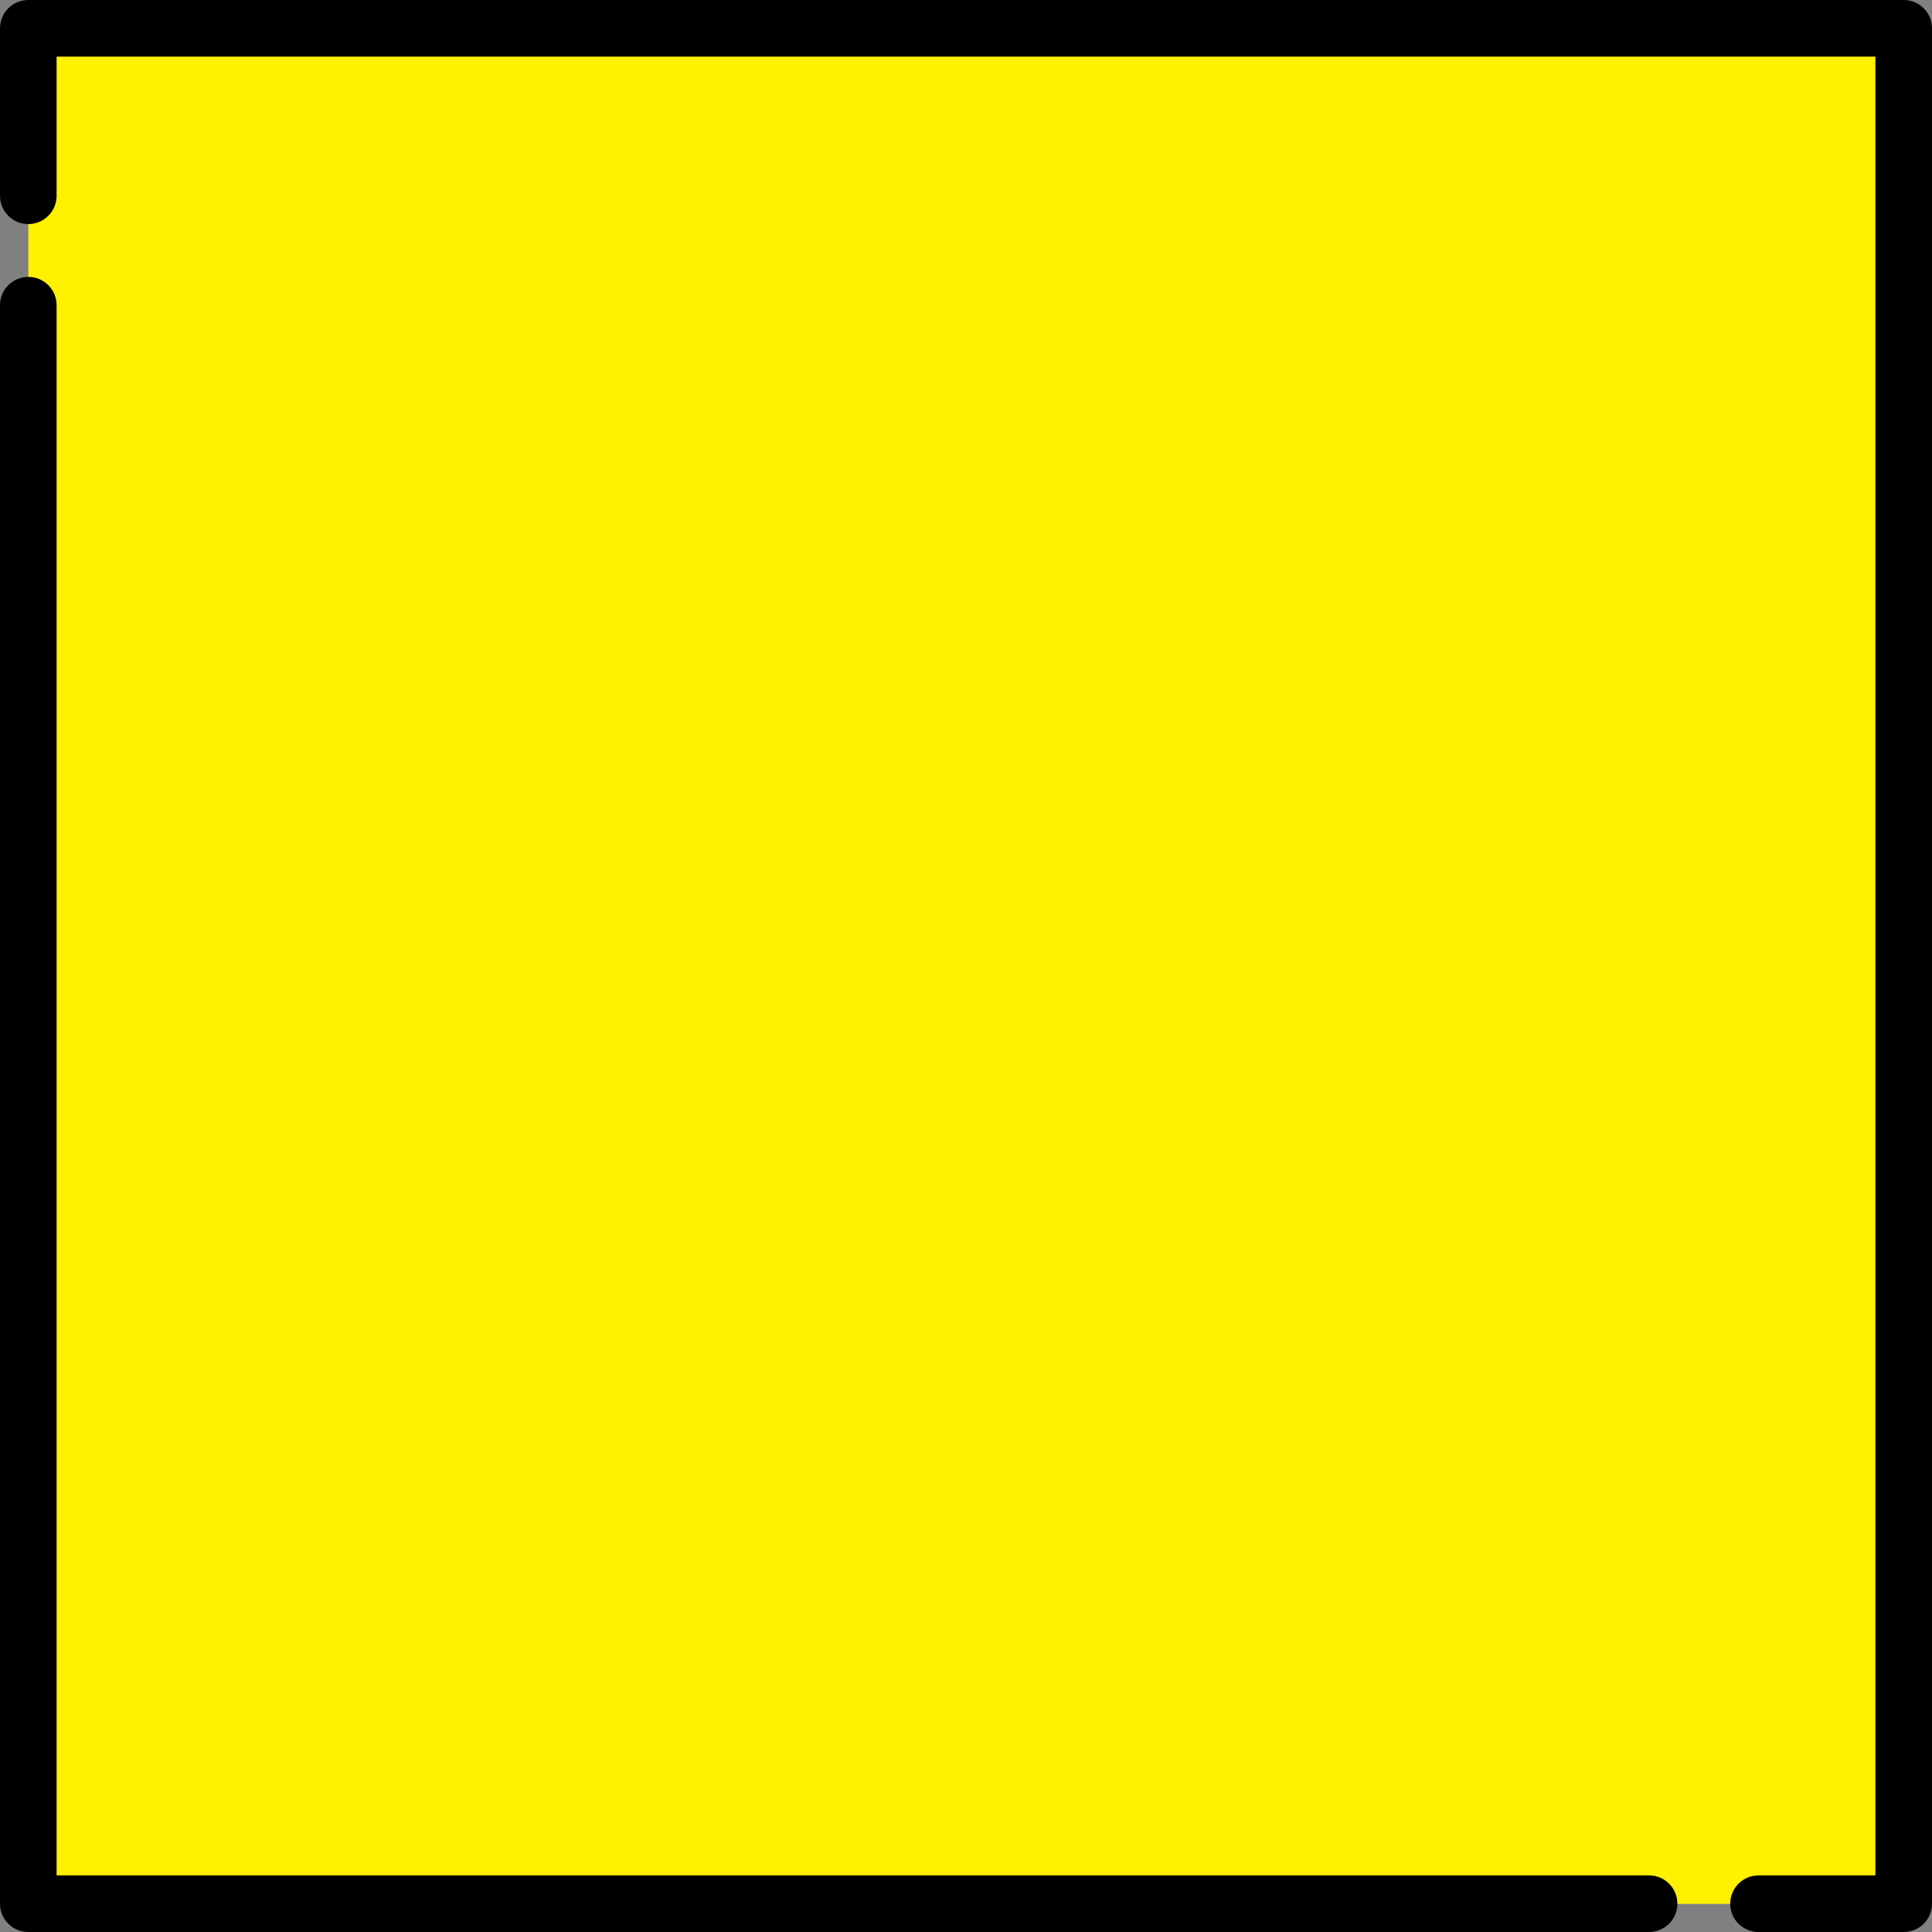 <svg xmlns="http://www.w3.org/2000/svg" version="1.1" xmlns:xlink="http://www.w3.org/1999/xlink" xmlns:svgjs="http://svgjs.com/svgjs" width="512" height="512" x="0" y="0" viewBox="0 0 512 512" style="enable-background:new 0 0 512 512" xml:space="preserve" class="">
    <rect x="0" y="0" width="512" height="512" fill="#808080" stroke="none"/>
    <g transform="matrix(6.123233995736766e-17,1,1,-6.123233995736766e-17,0,0)">
        <g xmlns="http://www.w3.org/2000/svg">
            <g>
                <path d="m496.465 504.5h-480.929c-4.438 0-8.036-3.598-8.036-8.036v-480.928c0-4.438 3.598-8.036 8.036-8.036h480.929c4.438 0 8.036 3.598 8.036 8.036v480.929c0 4.438-3.598 8.035-8.036 8.035z" fill="#fff100" data-original="#ffab56" class=""></path>
                <path d="m496.465 7.5h-35c4.438 0 8.036 3.598 8.036 8.036v480.929c0 4.438-3.598 8.036-8.036 8.036h35c4.438 0 8.036-3.598 8.036-8.036v-480.929c0-4.438-3.598-8.036-8.036-8.036z" fill="#fff100" data-original="#ff982a" class=""></path>
            </g>
            <g>
                <path d="m504.5 458.523c-4.143 0-7.5 3.357-7.5 7.5v30.977h-482v-482h36.883c4.143 0 7.5-3.358 7.5-7.5s-3.357-7.5-7.5-7.5h-44.383c-4.142 0-7.5 3.358-7.5 7.5v497c0 4.143 3.357 7.5 7.5 7.5h497c4.143 0 7.5-3.357 7.5-7.5v-38.478c0-4.142-3.357-7.499-7.5-7.499z" fill="#000000" data-original="#000000" class=""></path>
                <path d="m504.5 0h-423.617c-4.143 0-7.5 3.358-7.5 7.5s3.357 7.5 7.5 7.5h416.117v422.023c0 4.143 3.357 7.5 7.5 7.5s7.5-3.357 7.5-7.5v-429.523c0-4.142-3.357-7.5-7.5-7.5z" fill="#000000" data-original="#000000" class=""></path>
            </g>
        </g>
    </g>
</svg>